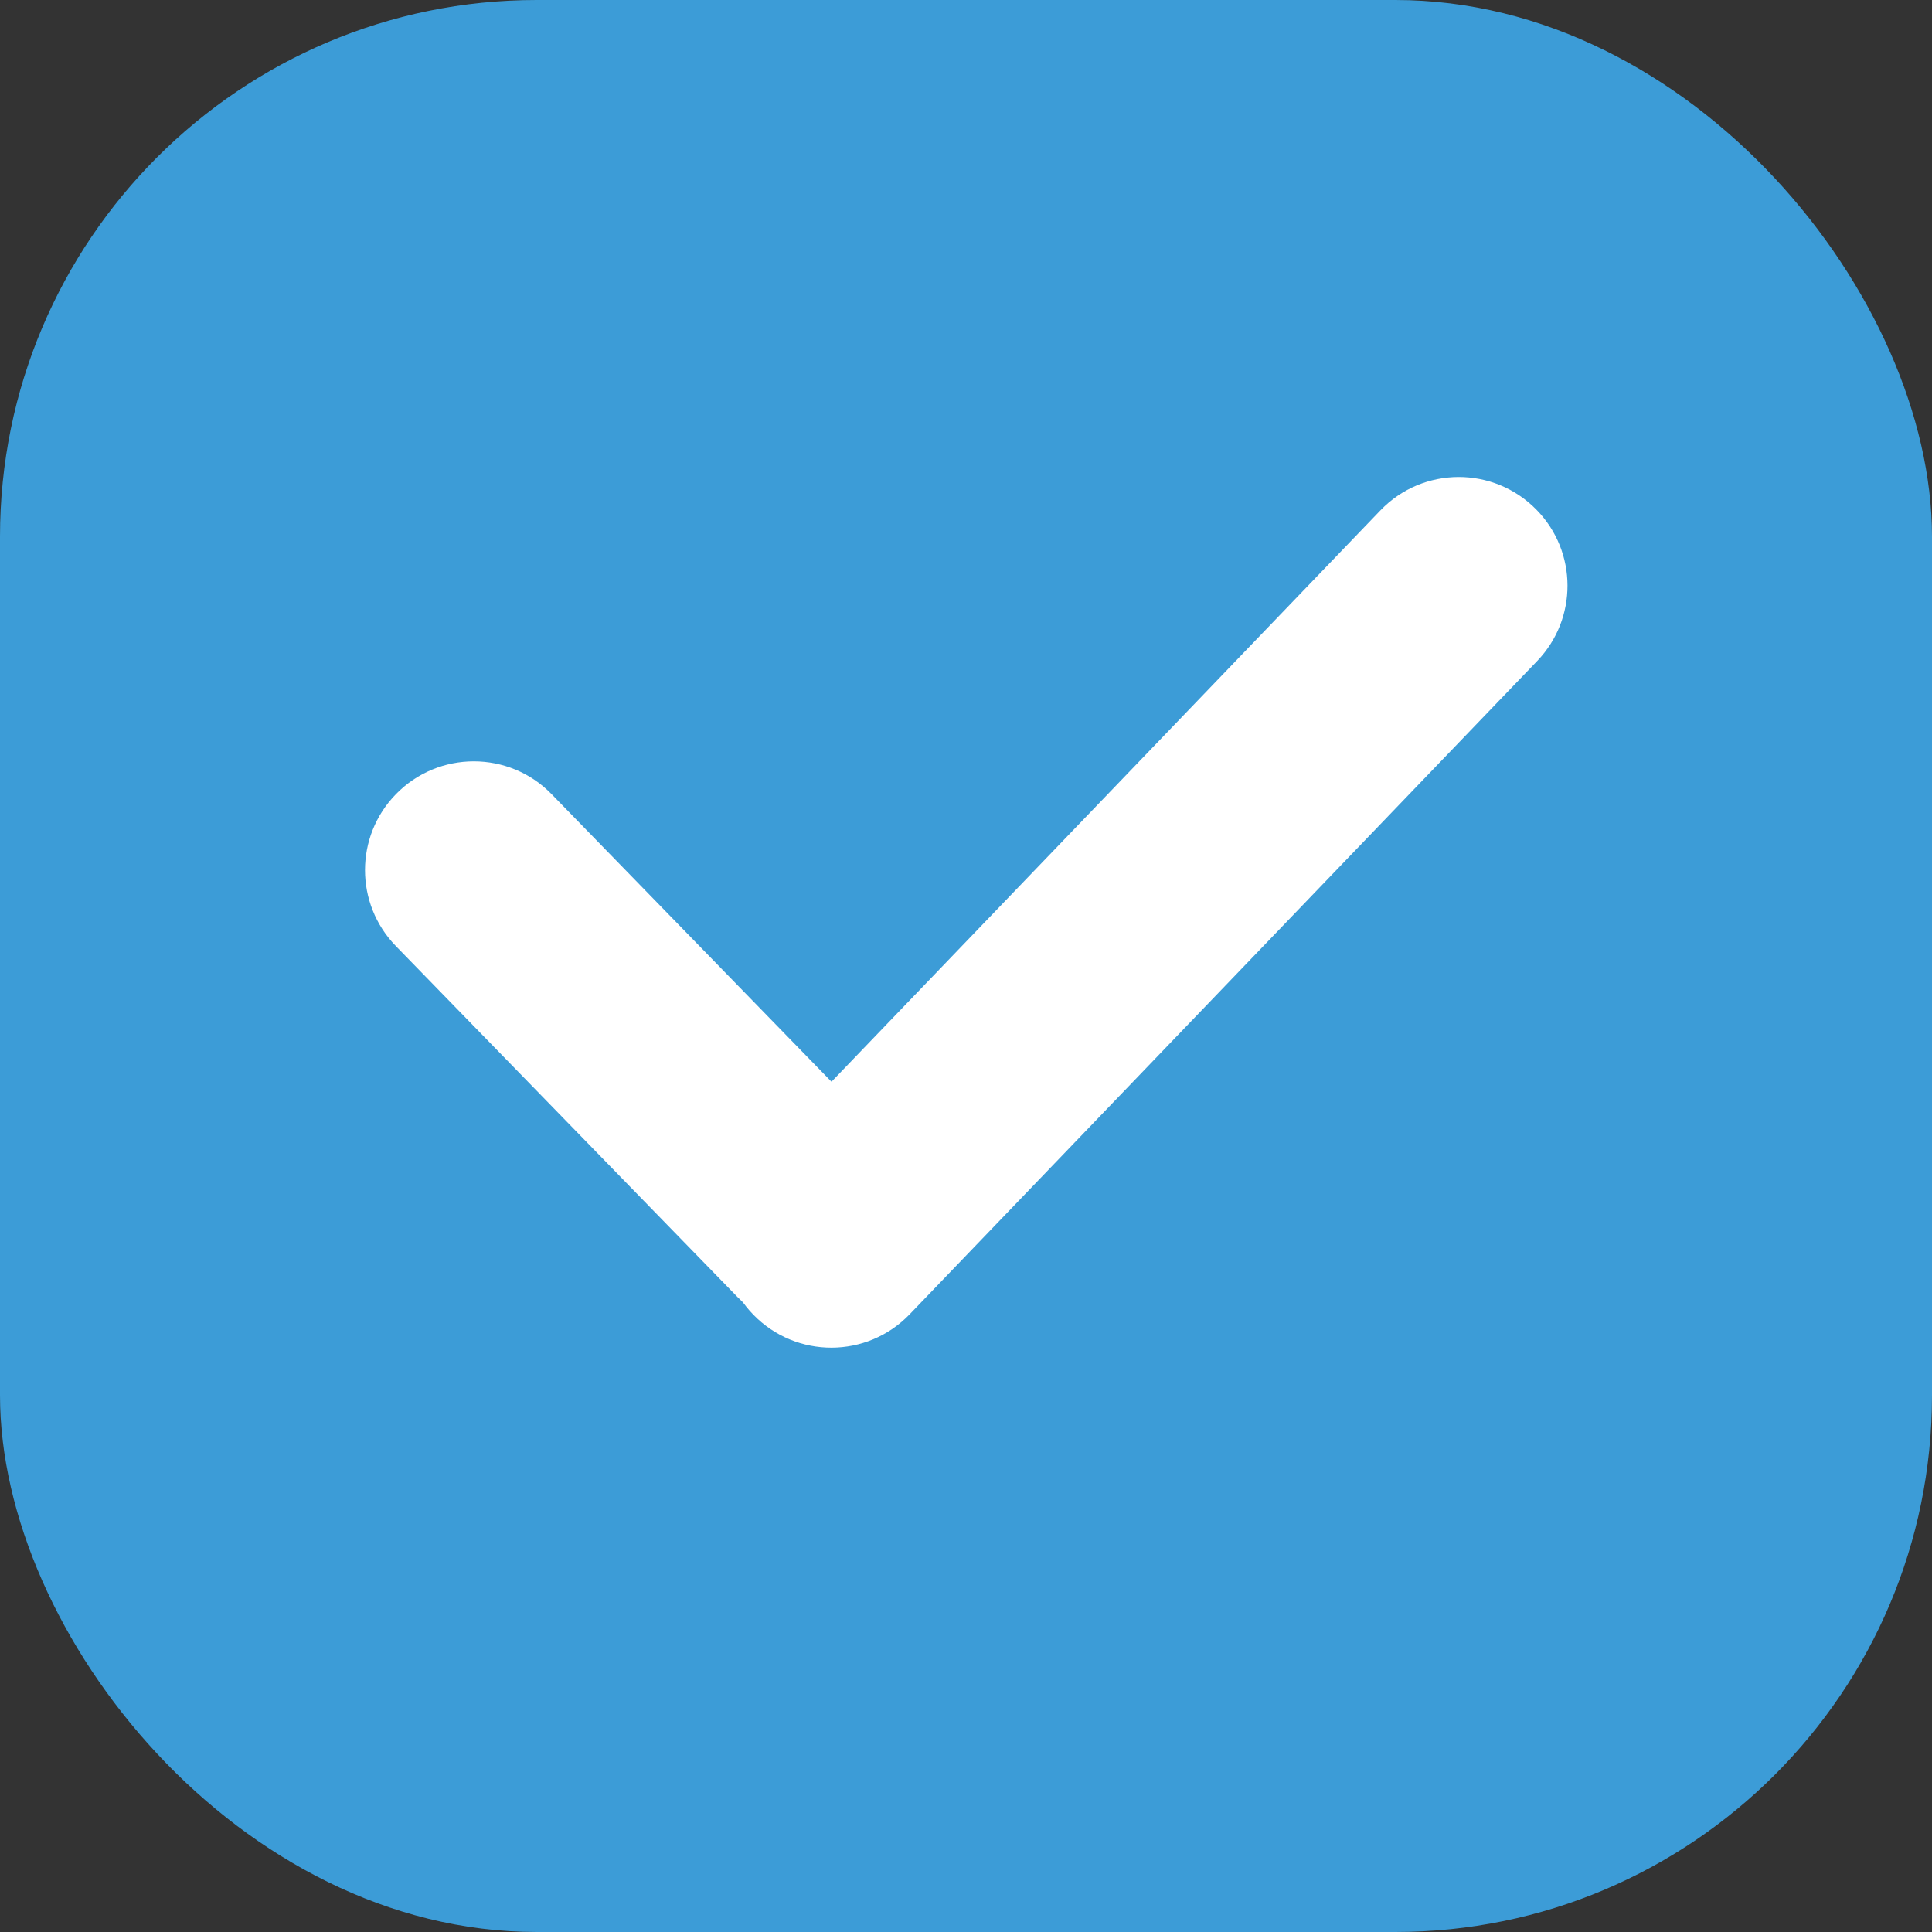 <svg width="18" height="18" viewBox="0 0 18 18" fill="none" xmlns="http://www.w3.org/2000/svg">
<rect x="0" y="0" width="18" height="18" fill="#333333" stroke="none"/>
<rect width="18" height="18" rx="5" fill="#3C9CD7"/>
<path d="M3.688 8.814C3.305 8.42 3.305 7.793 3.688 7.4C4.086 6.991 4.743 6.991 5.14 7.4L8.322 10.669C8.705 11.062 8.705 11.689 8.322 12.083C7.924 12.491 7.268 12.491 6.87 12.083L3.688 8.814Z" fill="white"/>
<path d="M12.86 4.756C13.257 4.342 13.917 4.34 14.317 4.751C14.698 5.142 14.7 5.765 14.321 6.159L8.476 12.244C8.079 12.658 7.419 12.66 7.019 12.249C6.638 11.858 6.636 11.235 7.014 10.841L12.86 4.756Z" fill="white"/>
</svg>
